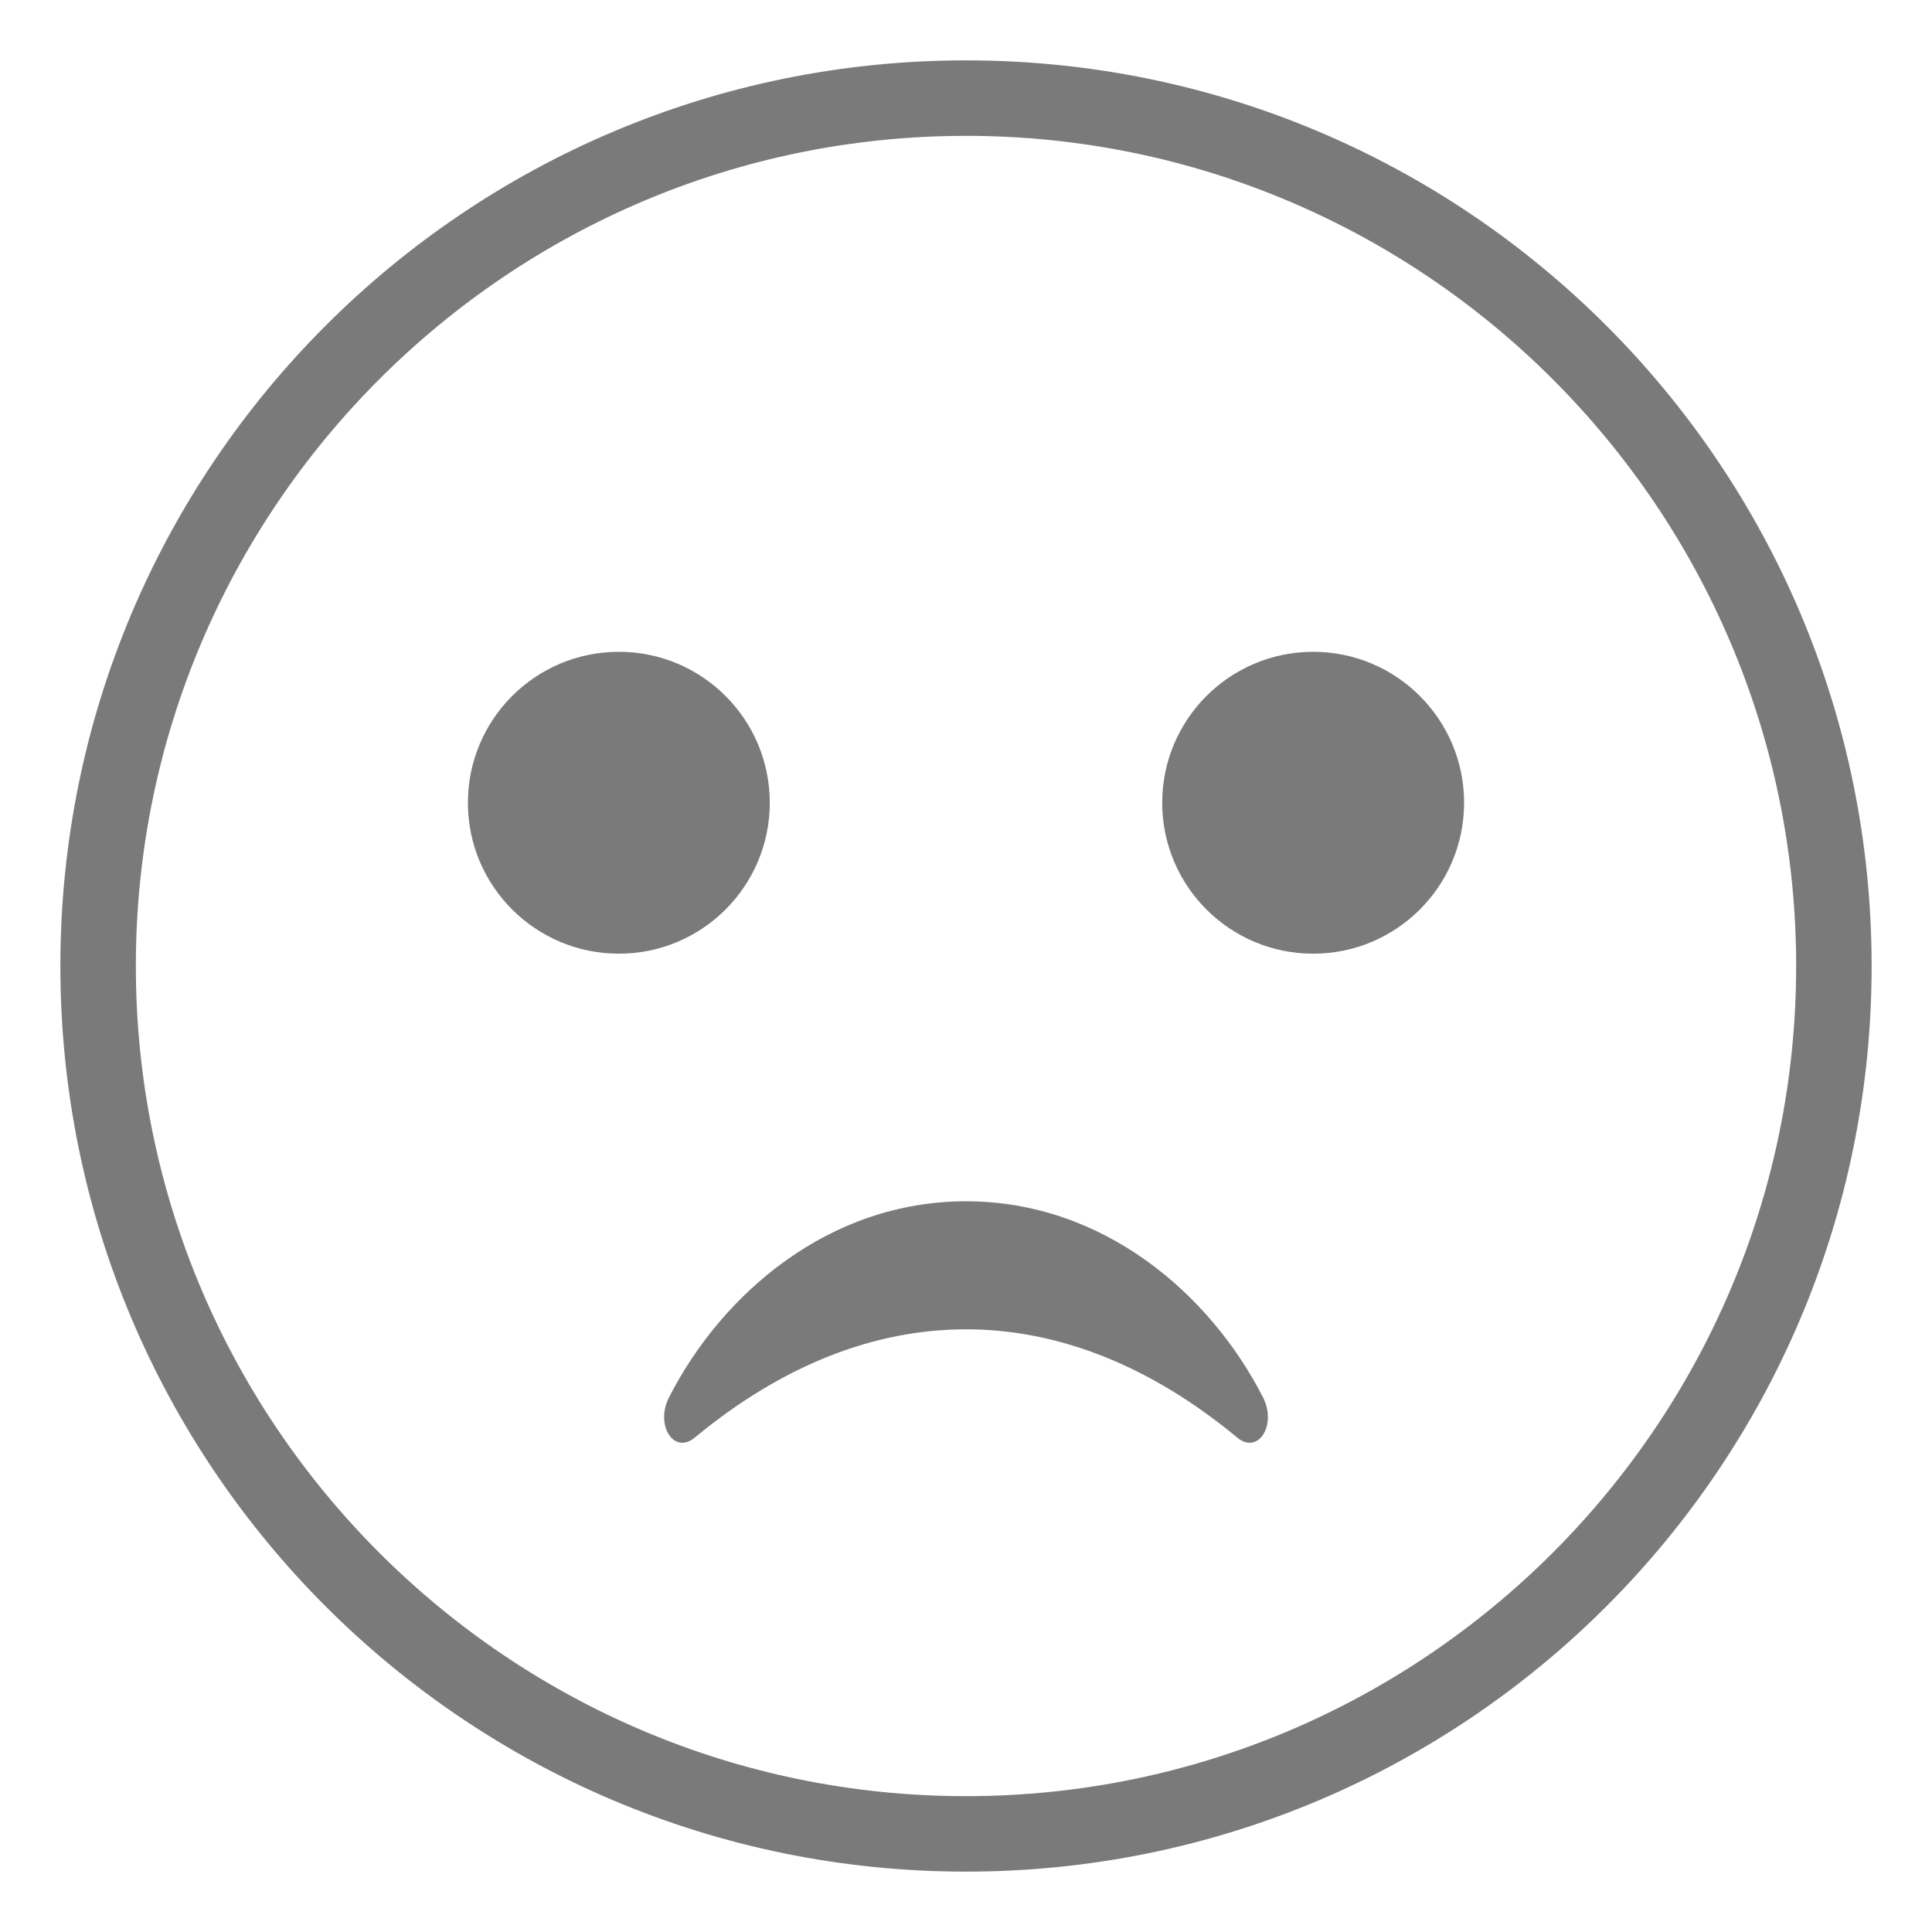 <svg xmlns="http://www.w3.org/2000/svg" viewBox="0 0 64 64" enable-background="new 0 0 64 64" fill="#7A7A7A"><path d="M32,2C15.432,2,2,15.432,2,32s13.432,30,30,30s30-13.432,30-30S48.568,2,32,2z M32,59.5C16.836,59.5,4.5,47.164,4.5,32
		S16.836,4.5,32,4.5c15.164,0,27.5,12.336,27.5,27.5S47.164,59.5,32,59.5z"/><circle cx="20.5" cy="26.592" r="5"/><circle cx="43.5" cy="26.592" r="5"/><path d="m32 39.794c-4.539 0-8.082 3.058-9.836 6.491-.471.918.154 1.913.848 1.34 5.793-4.801 12.219-4.771 17.977 0 .693.573 1.318-.422.848-1.34-1.755-3.433-5.3-6.491-9.837-6.491"/></svg>
